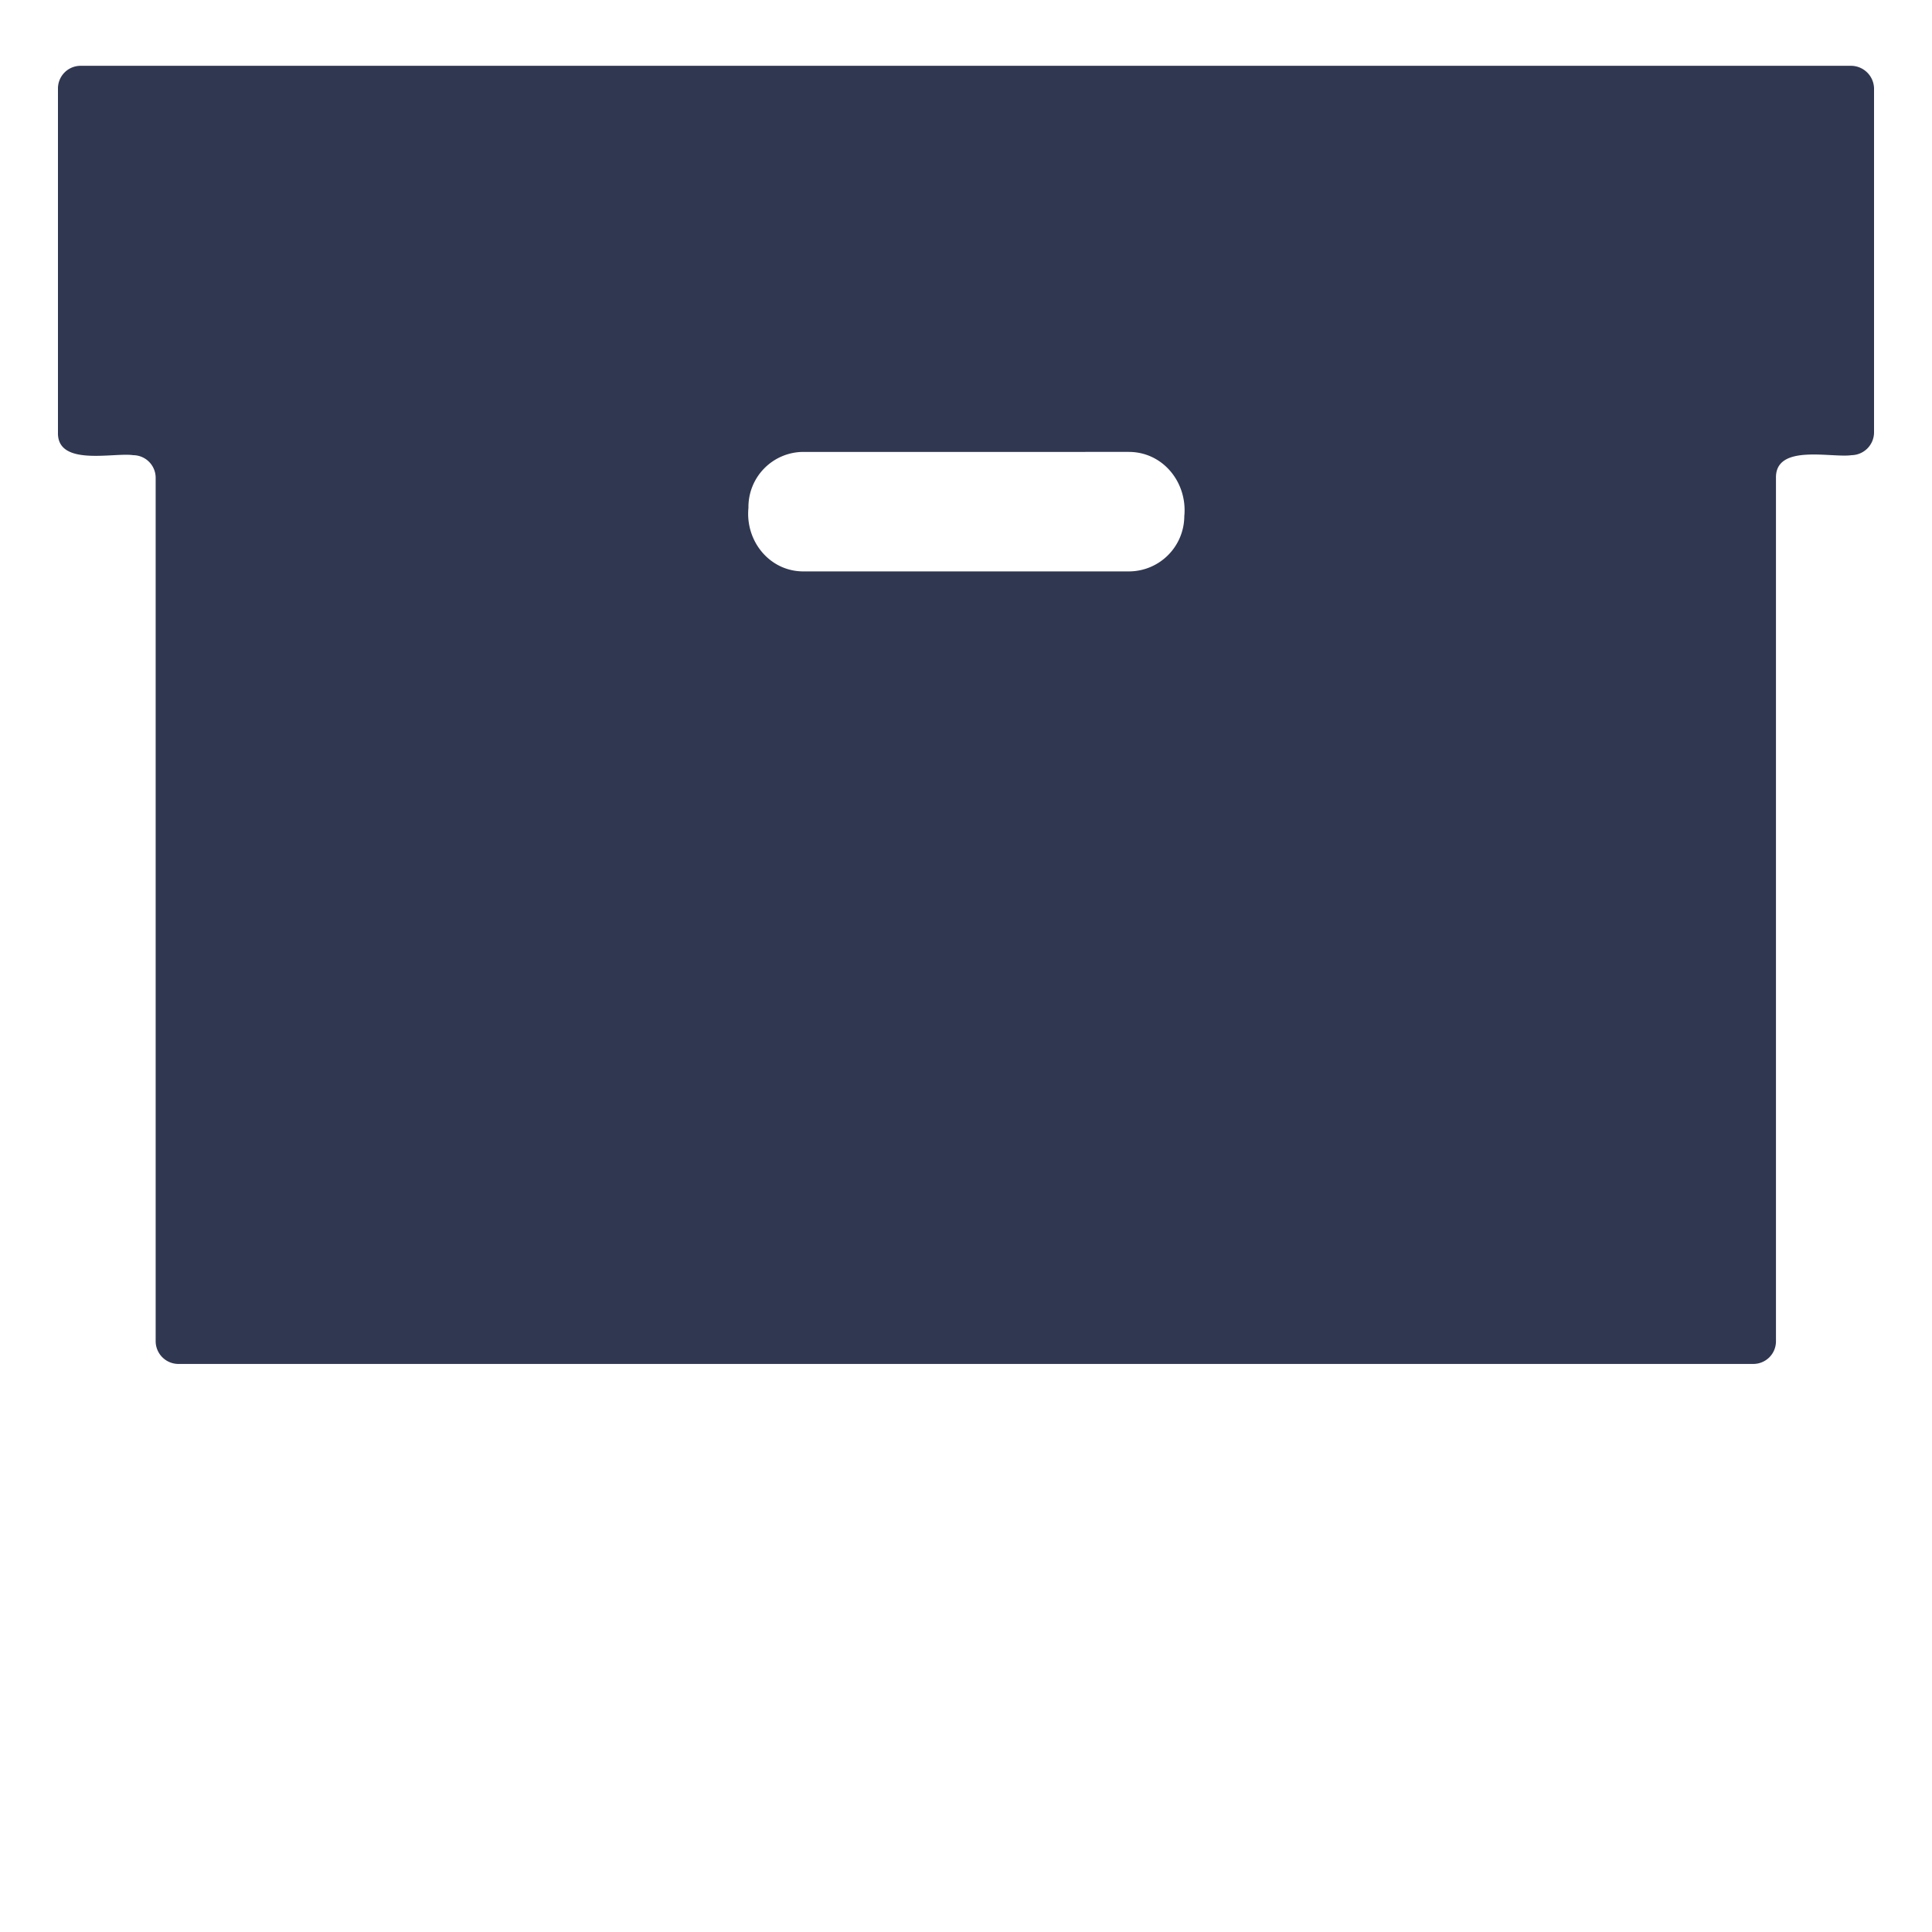 <svg xmlns="http://www.w3.org/2000/svg" width="500" height="500" viewBox="0 0 500 500">

  <style>

    img[src*="feature-ci-cd.svg"] + svg {
      filter: drop-shadow(10px 10px 20px rgba(27, 30, 45, 0.6)) drop-shadow(-10px -10px 15px rgba(115, 130, 190, 0.2));
      will-change: filter;
    }

  </style>

  <path class="uk-preserve" d="M479.172,17.032H20.83A5.858,5.858,0,0,0,15,22.86v89.111c-.188,8.836,14.476,5.076,19.458,5.828a5.857,5.857,0,0,1,5.828,5.828V347.158a5.9,5.9,0,0,0,5.734,5.828H453.79a5.856,5.856,0,0,0,5.828-5.828V123.627c-.094-8.836,14.382-5.076,19.552-5.828a5.92,5.92,0,0,0,5.83-5.828V22.86A5.984,5.984,0,0,0,479.172,17.032ZM292.113,116.953c8.93,0,15.228,7.99,14.382,16.638h0a14.361,14.361,0,0,1-14.382,14.288H208.077c-8.836.094-15.228-7.8-14.382-16.45a14.264,14.264,0,0,1,14.05-14.474h.238Z" fill="#303751"/>

</svg>
